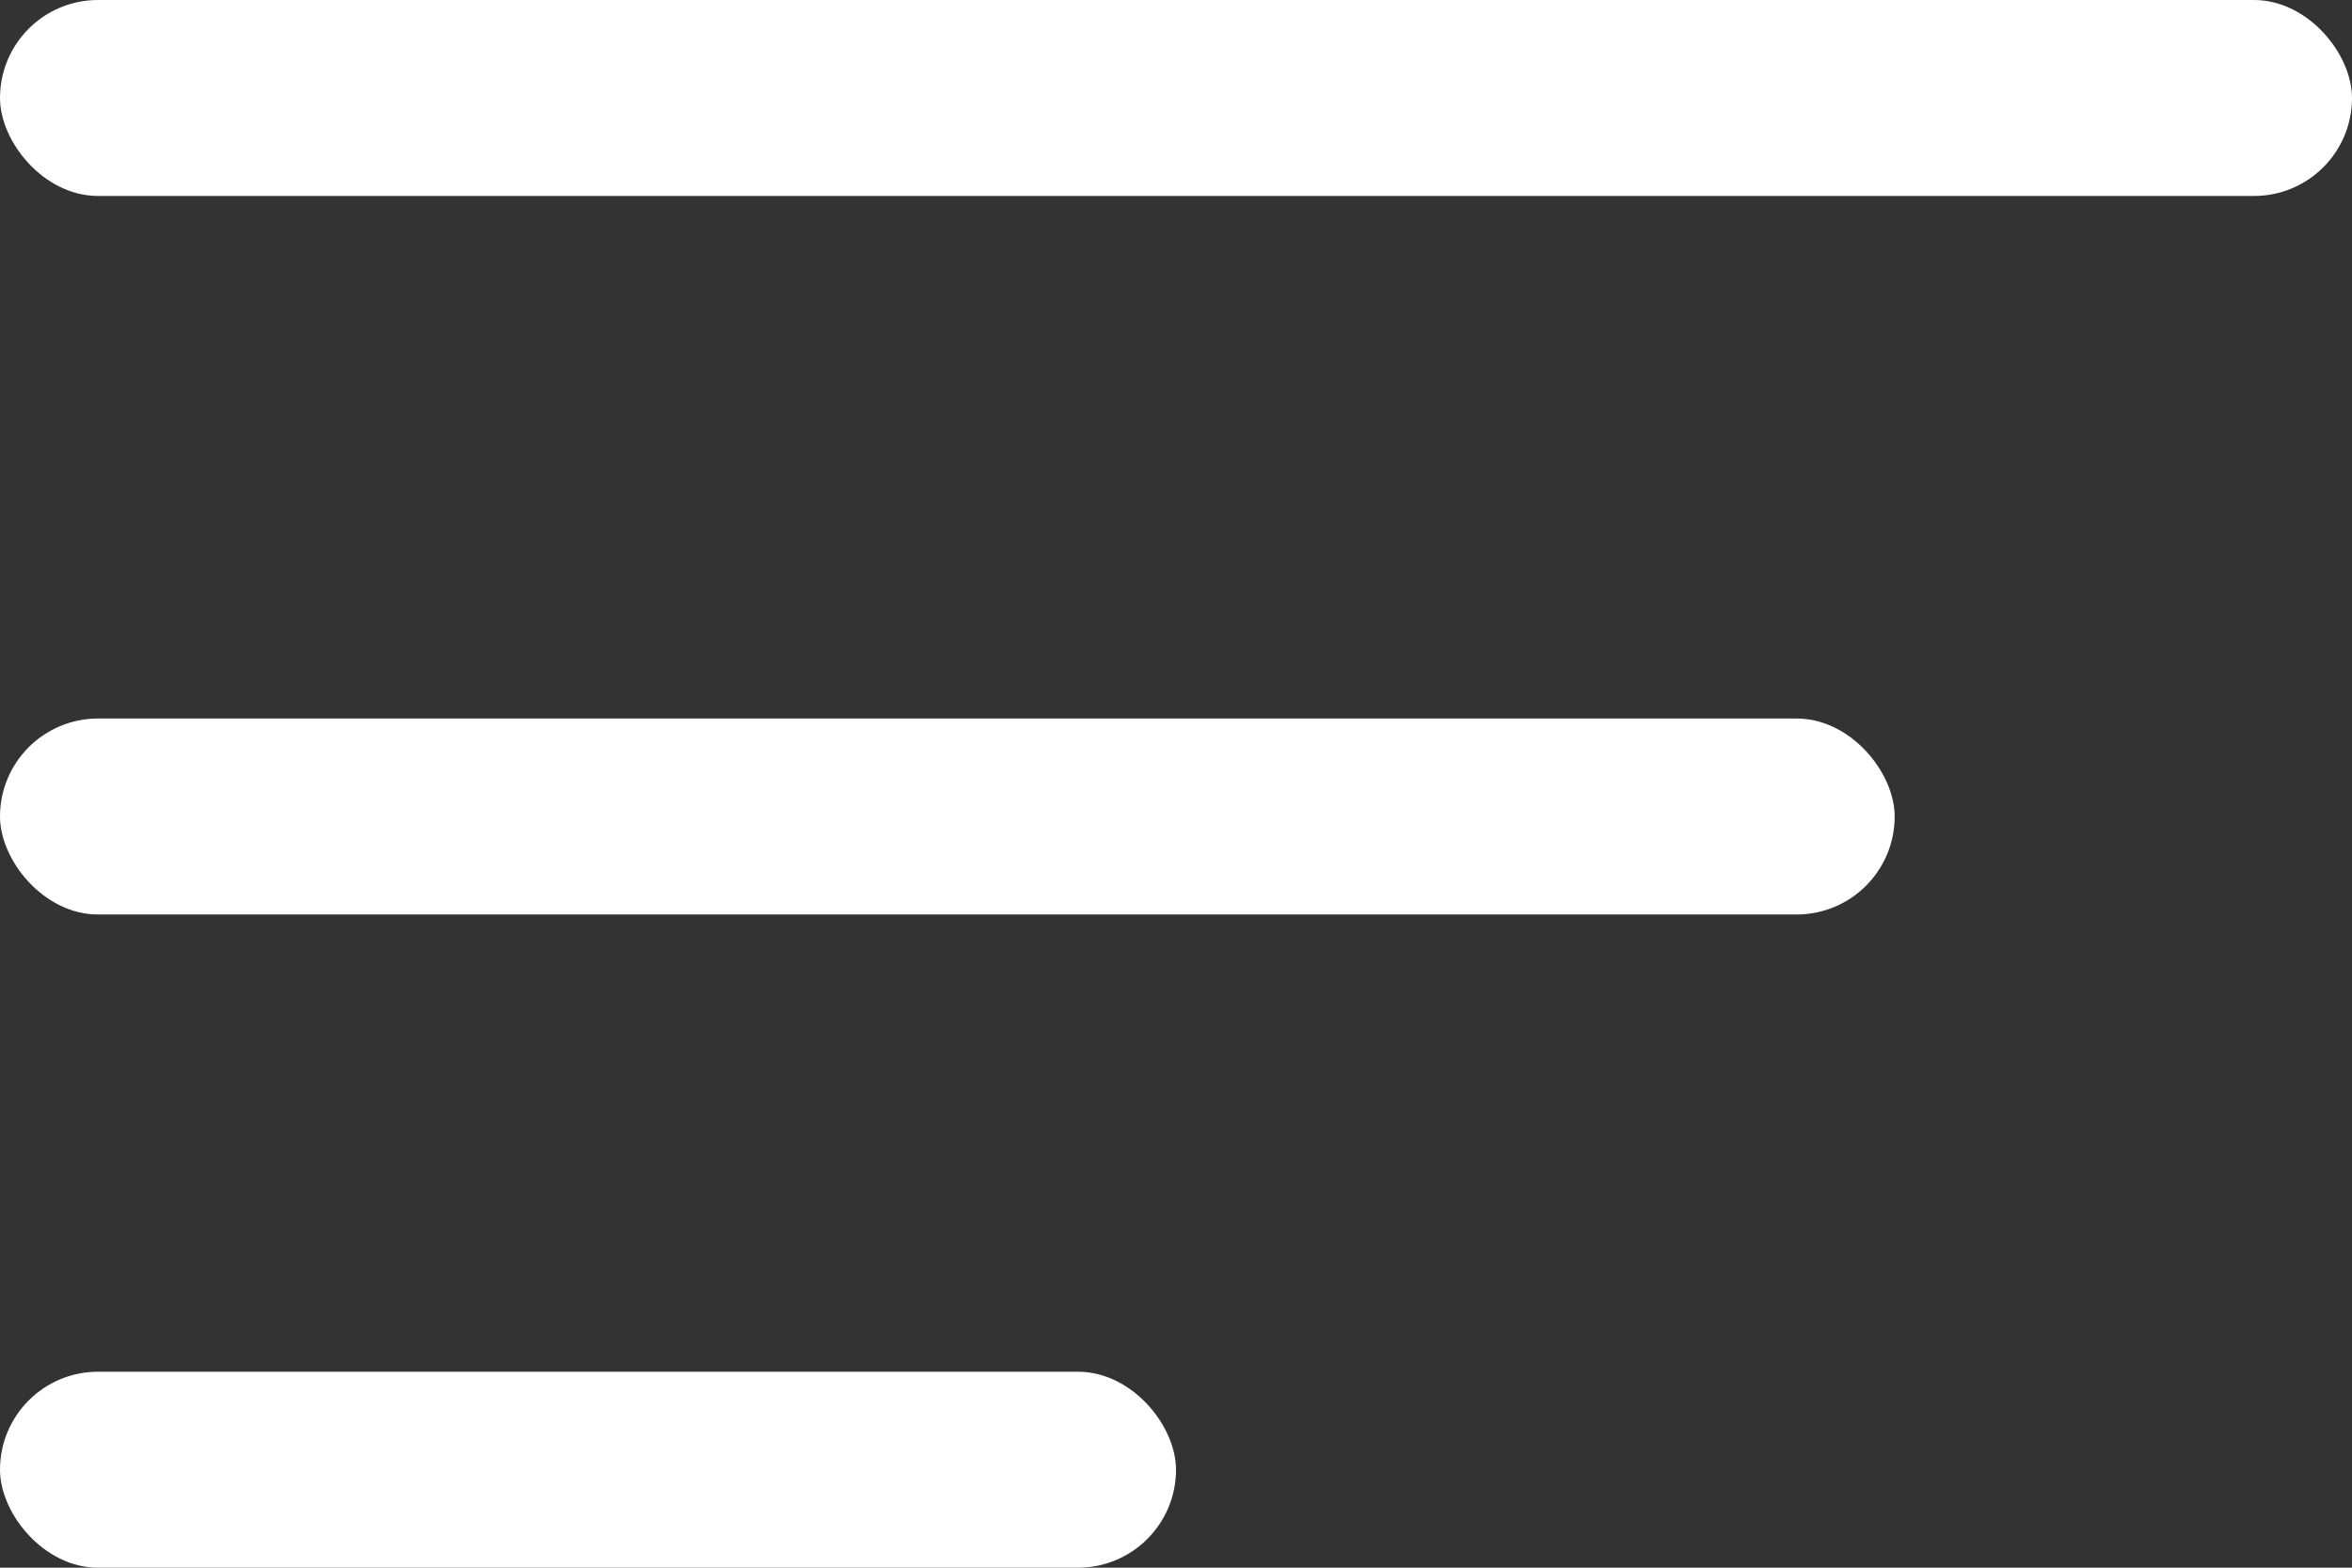 <?xml version="1.0" encoding="UTF-8"?>
<svg width="36px" height="24px" viewBox="0 0 36 24" version="1.1" xmlns="http://www.w3.org/2000/svg" xmlns:xlink="http://www.w3.org/1999/xlink">
    <rect x="0" y="0" width="36" height="24" fill="#333333" stroke="none"/>
    <!-- Generator: Sketch 55 (78076) - https://sketchapp.com -->
    <title>Group</title>
    <desc>Created with Sketch.</desc>
    <g id="Welcome" stroke="none" stroke-width="1" fill="none" fill-rule="evenodd">
        <g id="Mobile-" transform="translate(-15, -29)" fill="#FFFFFF">
            <g id="header">
                <g id="Group" transform="translate(15, 29)">
                    <rect id="Rectangle" x="0" y="0" width="36" height="3" rx="1.5"></rect>
                    <rect id="Rectangle-Copy" x="0" y="11" width="29" height="3" rx="1.5"></rect>
                    <rect id="Rectangle-Copy-2" x="0" y="21" width="18" height="3" rx="1.5"></rect>
                </g>
            </g>
        </g>
    </g>
</svg>